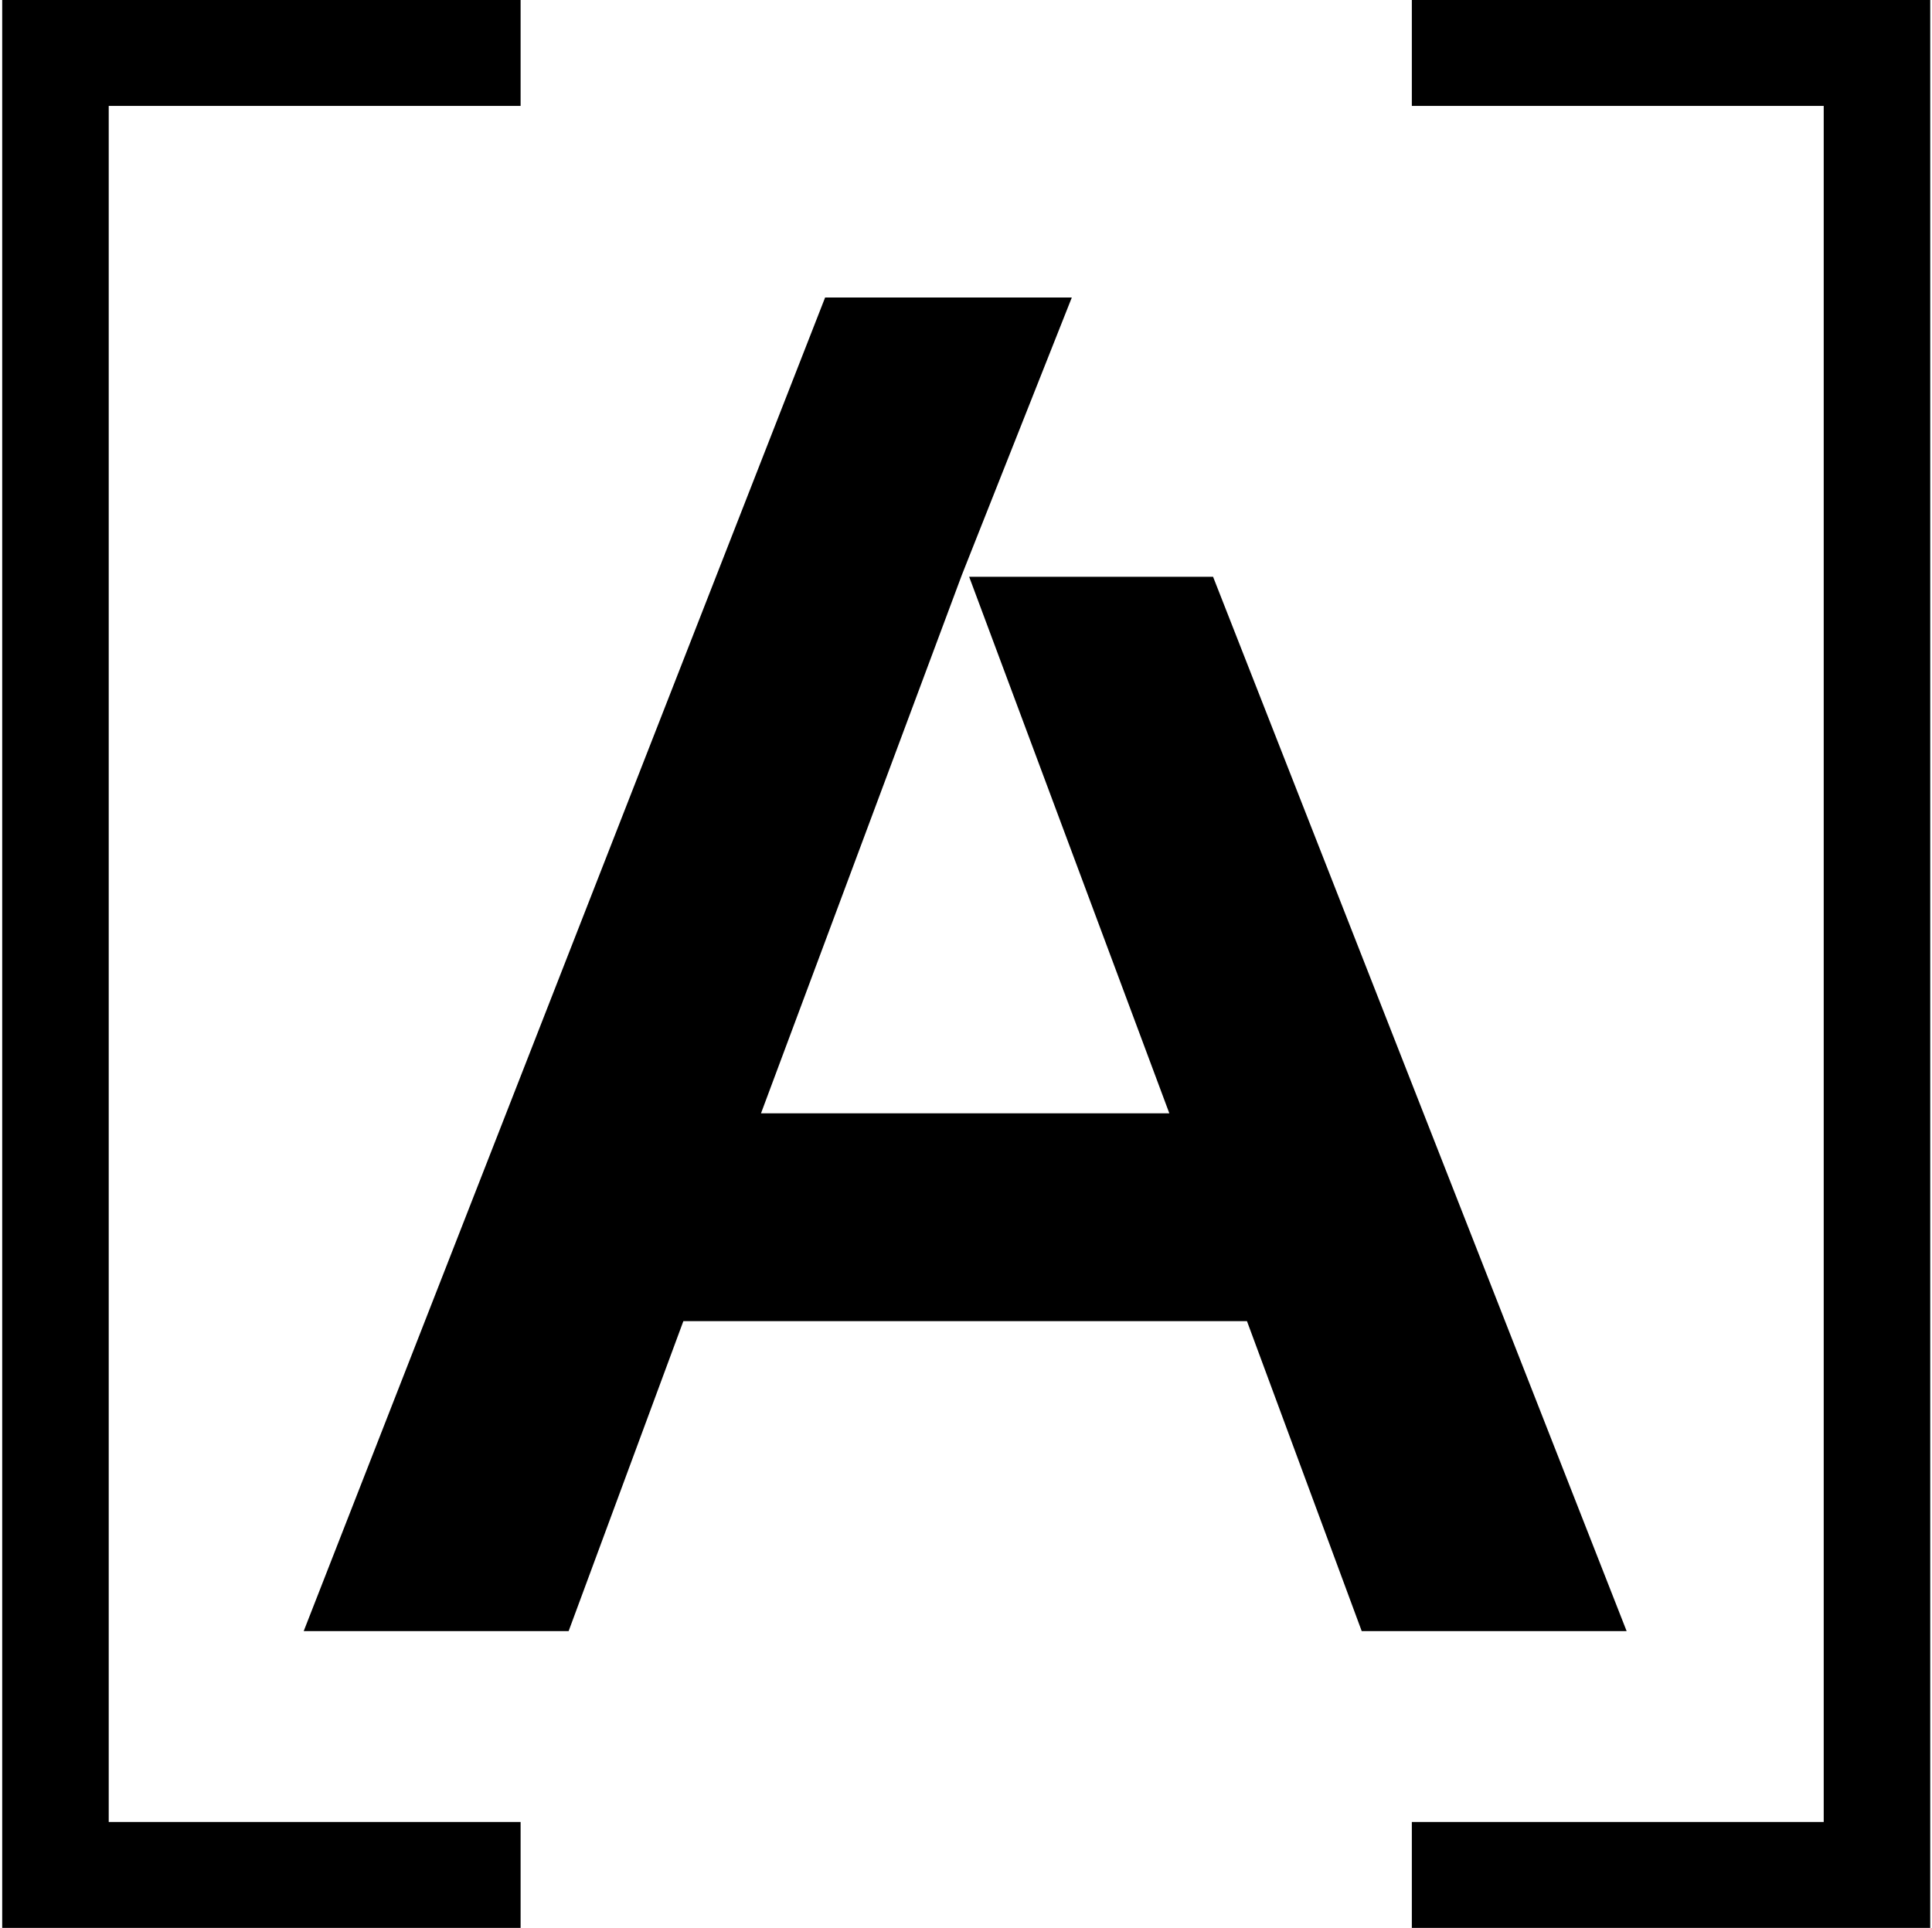 <svg width="487" height="486" viewBox="0 0 487 486" fill="none" xmlns="http://www.w3.org/2000/svg">
<path d="M270.172 75L207.987 75L76.556 411.18H143.335L172.258 333.039H314.322L343.246 411.18H410.025L305.781 145.403H244.297L294.757 280.658H191.824L242.439 144.984L270.172 75Z" fill="black"/>
<path fill-rule="evenodd" clip-rule="evenodd" d="M486.556 0V486H355.882V459.297H459.705V26.703H355.882V0H486.556Z" fill="black"/>
<path fill-rule="evenodd" clip-rule="evenodd" d="M0.555 0V486H131.229V459.297H27.406V26.703H131.229V0H0.555Z" fill="black"/>
</svg>

